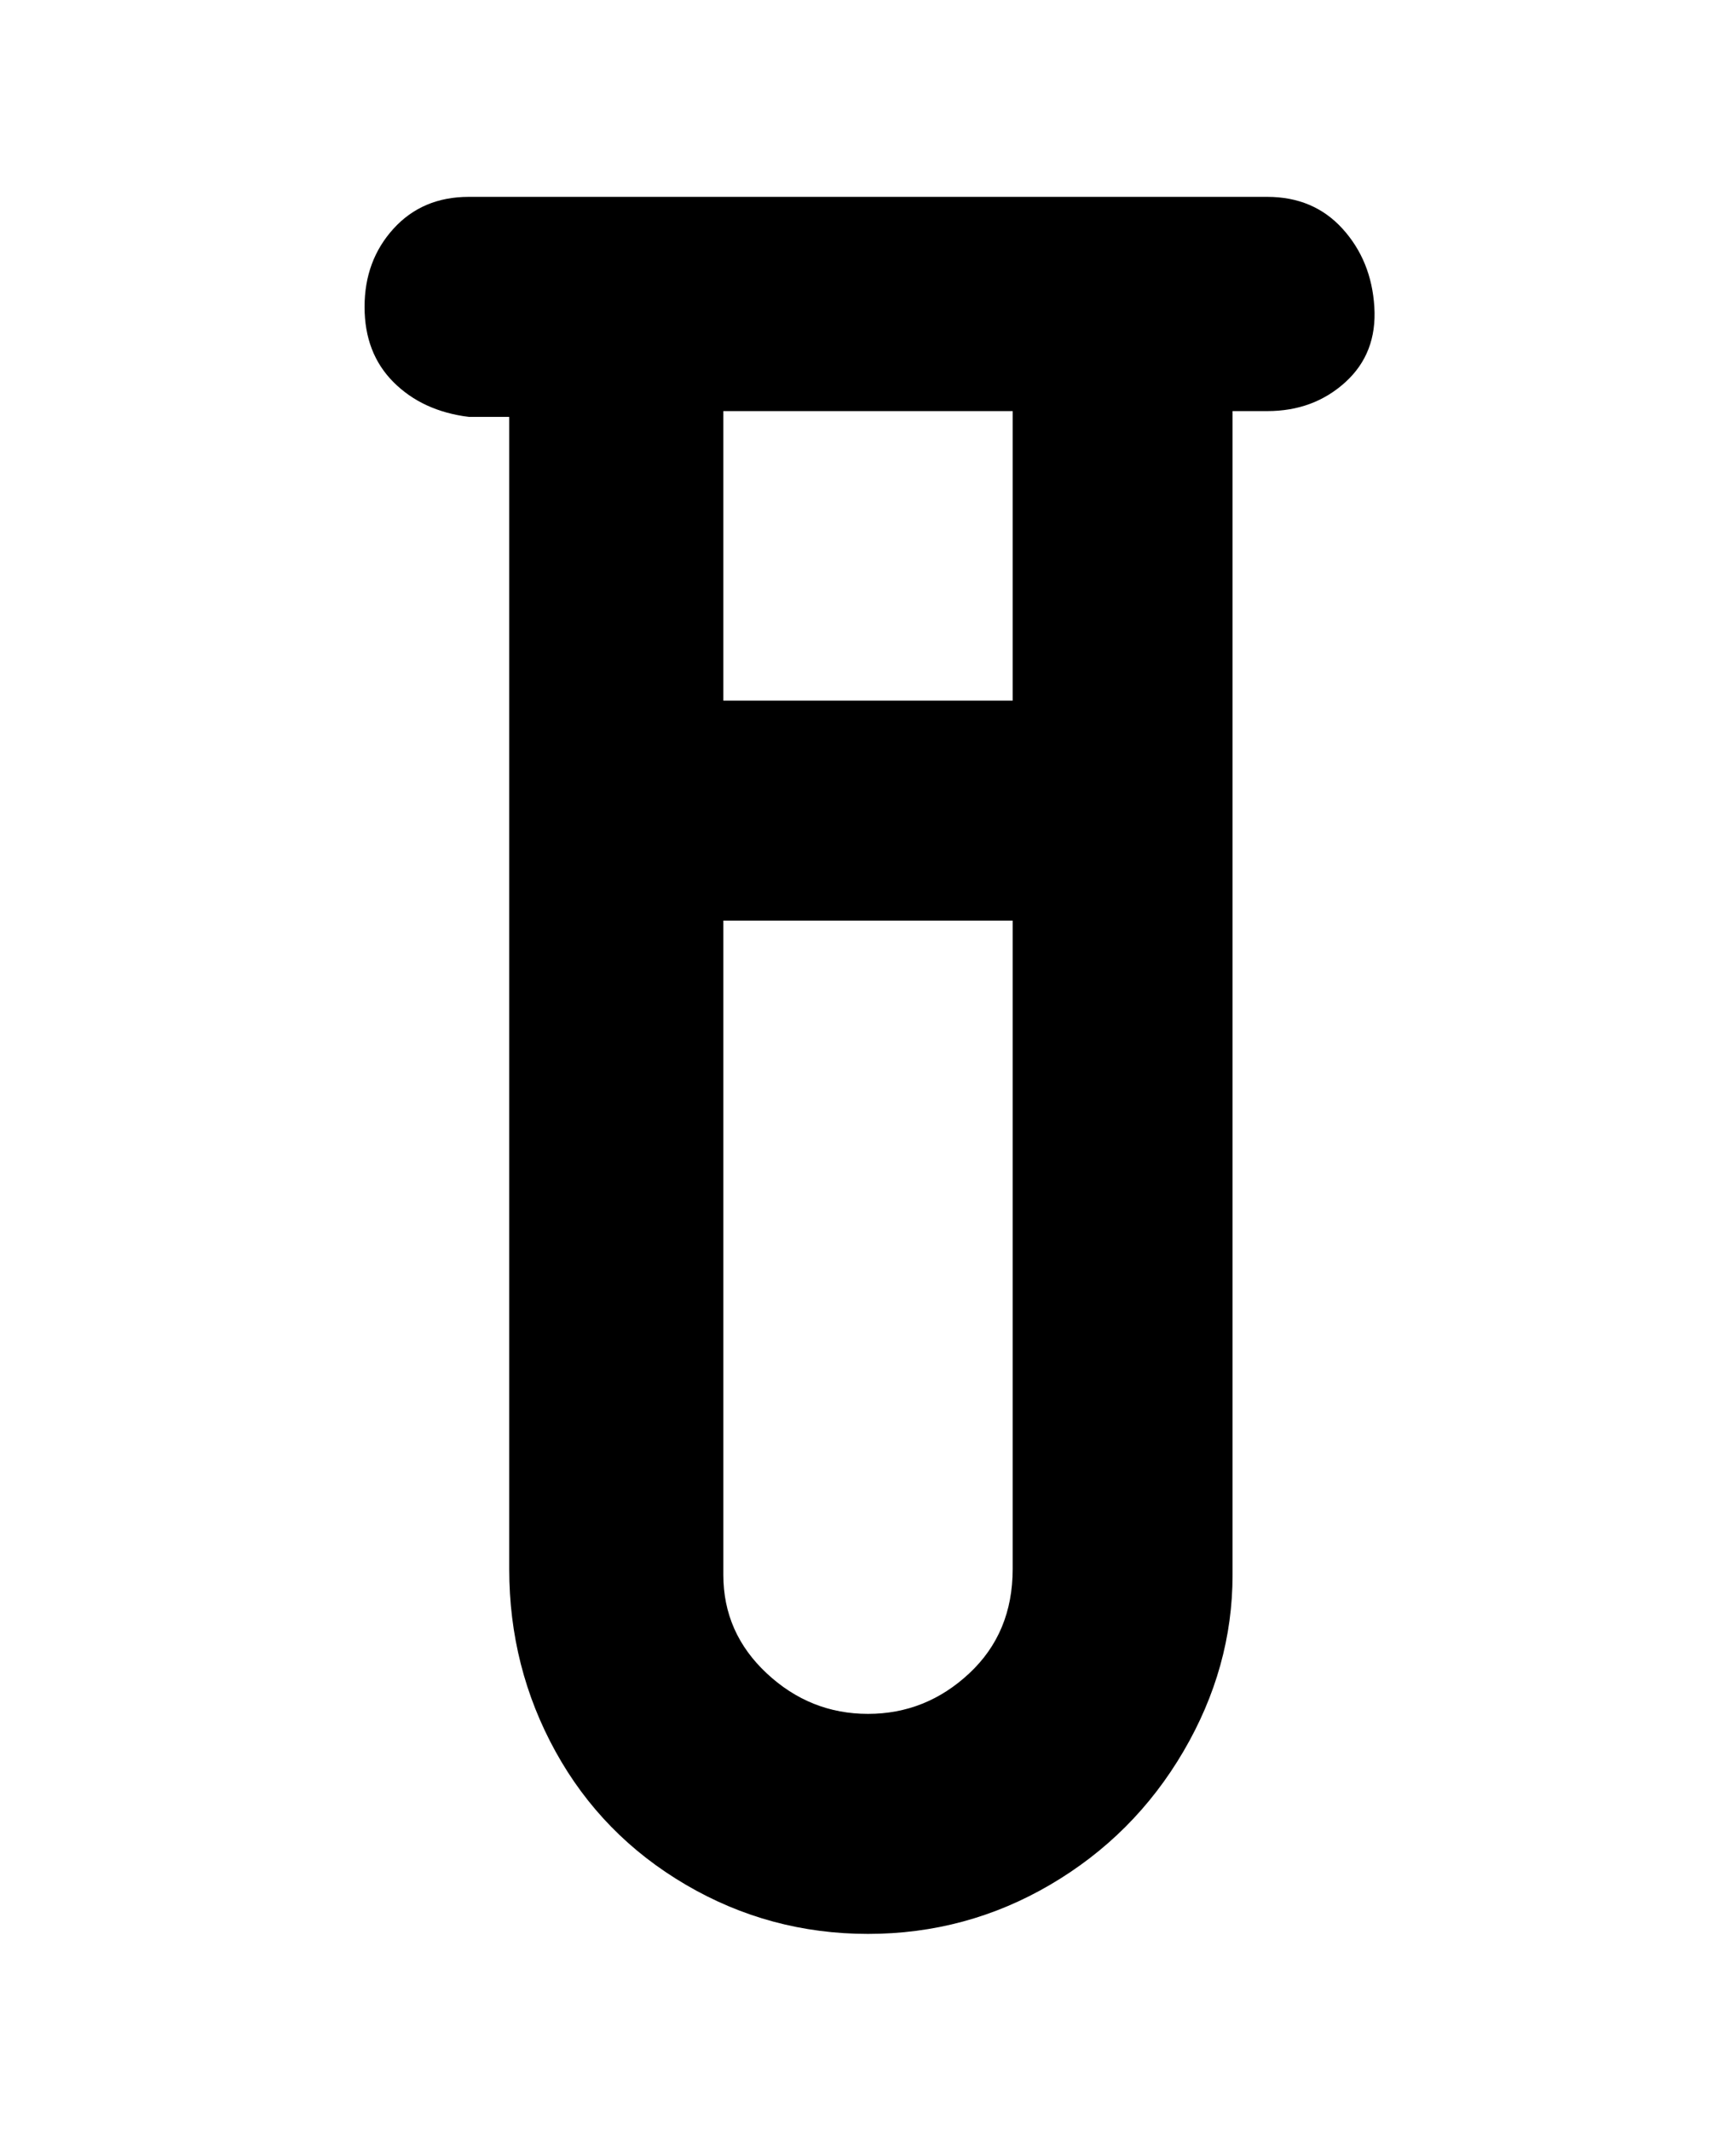 <svg viewBox="0 0 300 368" xmlns="http://www.w3.org/2000/svg"><path d="M219 34H81q-8 0-13 5.5T63 53q0 8 5 13t13 6h7v199q0 17 8 31.5t22.5 23Q133 334 150 334t31.5-8.5q14.5-8.5 23-23T213 272V71h6q8 0 13.5-5t5-13q-.5-8-5.5-13.5T219 34zm-69 262q-10 0-17.5-7t-7.5-17V159h50v112q0 11-7.5 18t-17.5 7zm25-175h-50V71h50v50z"/></svg>